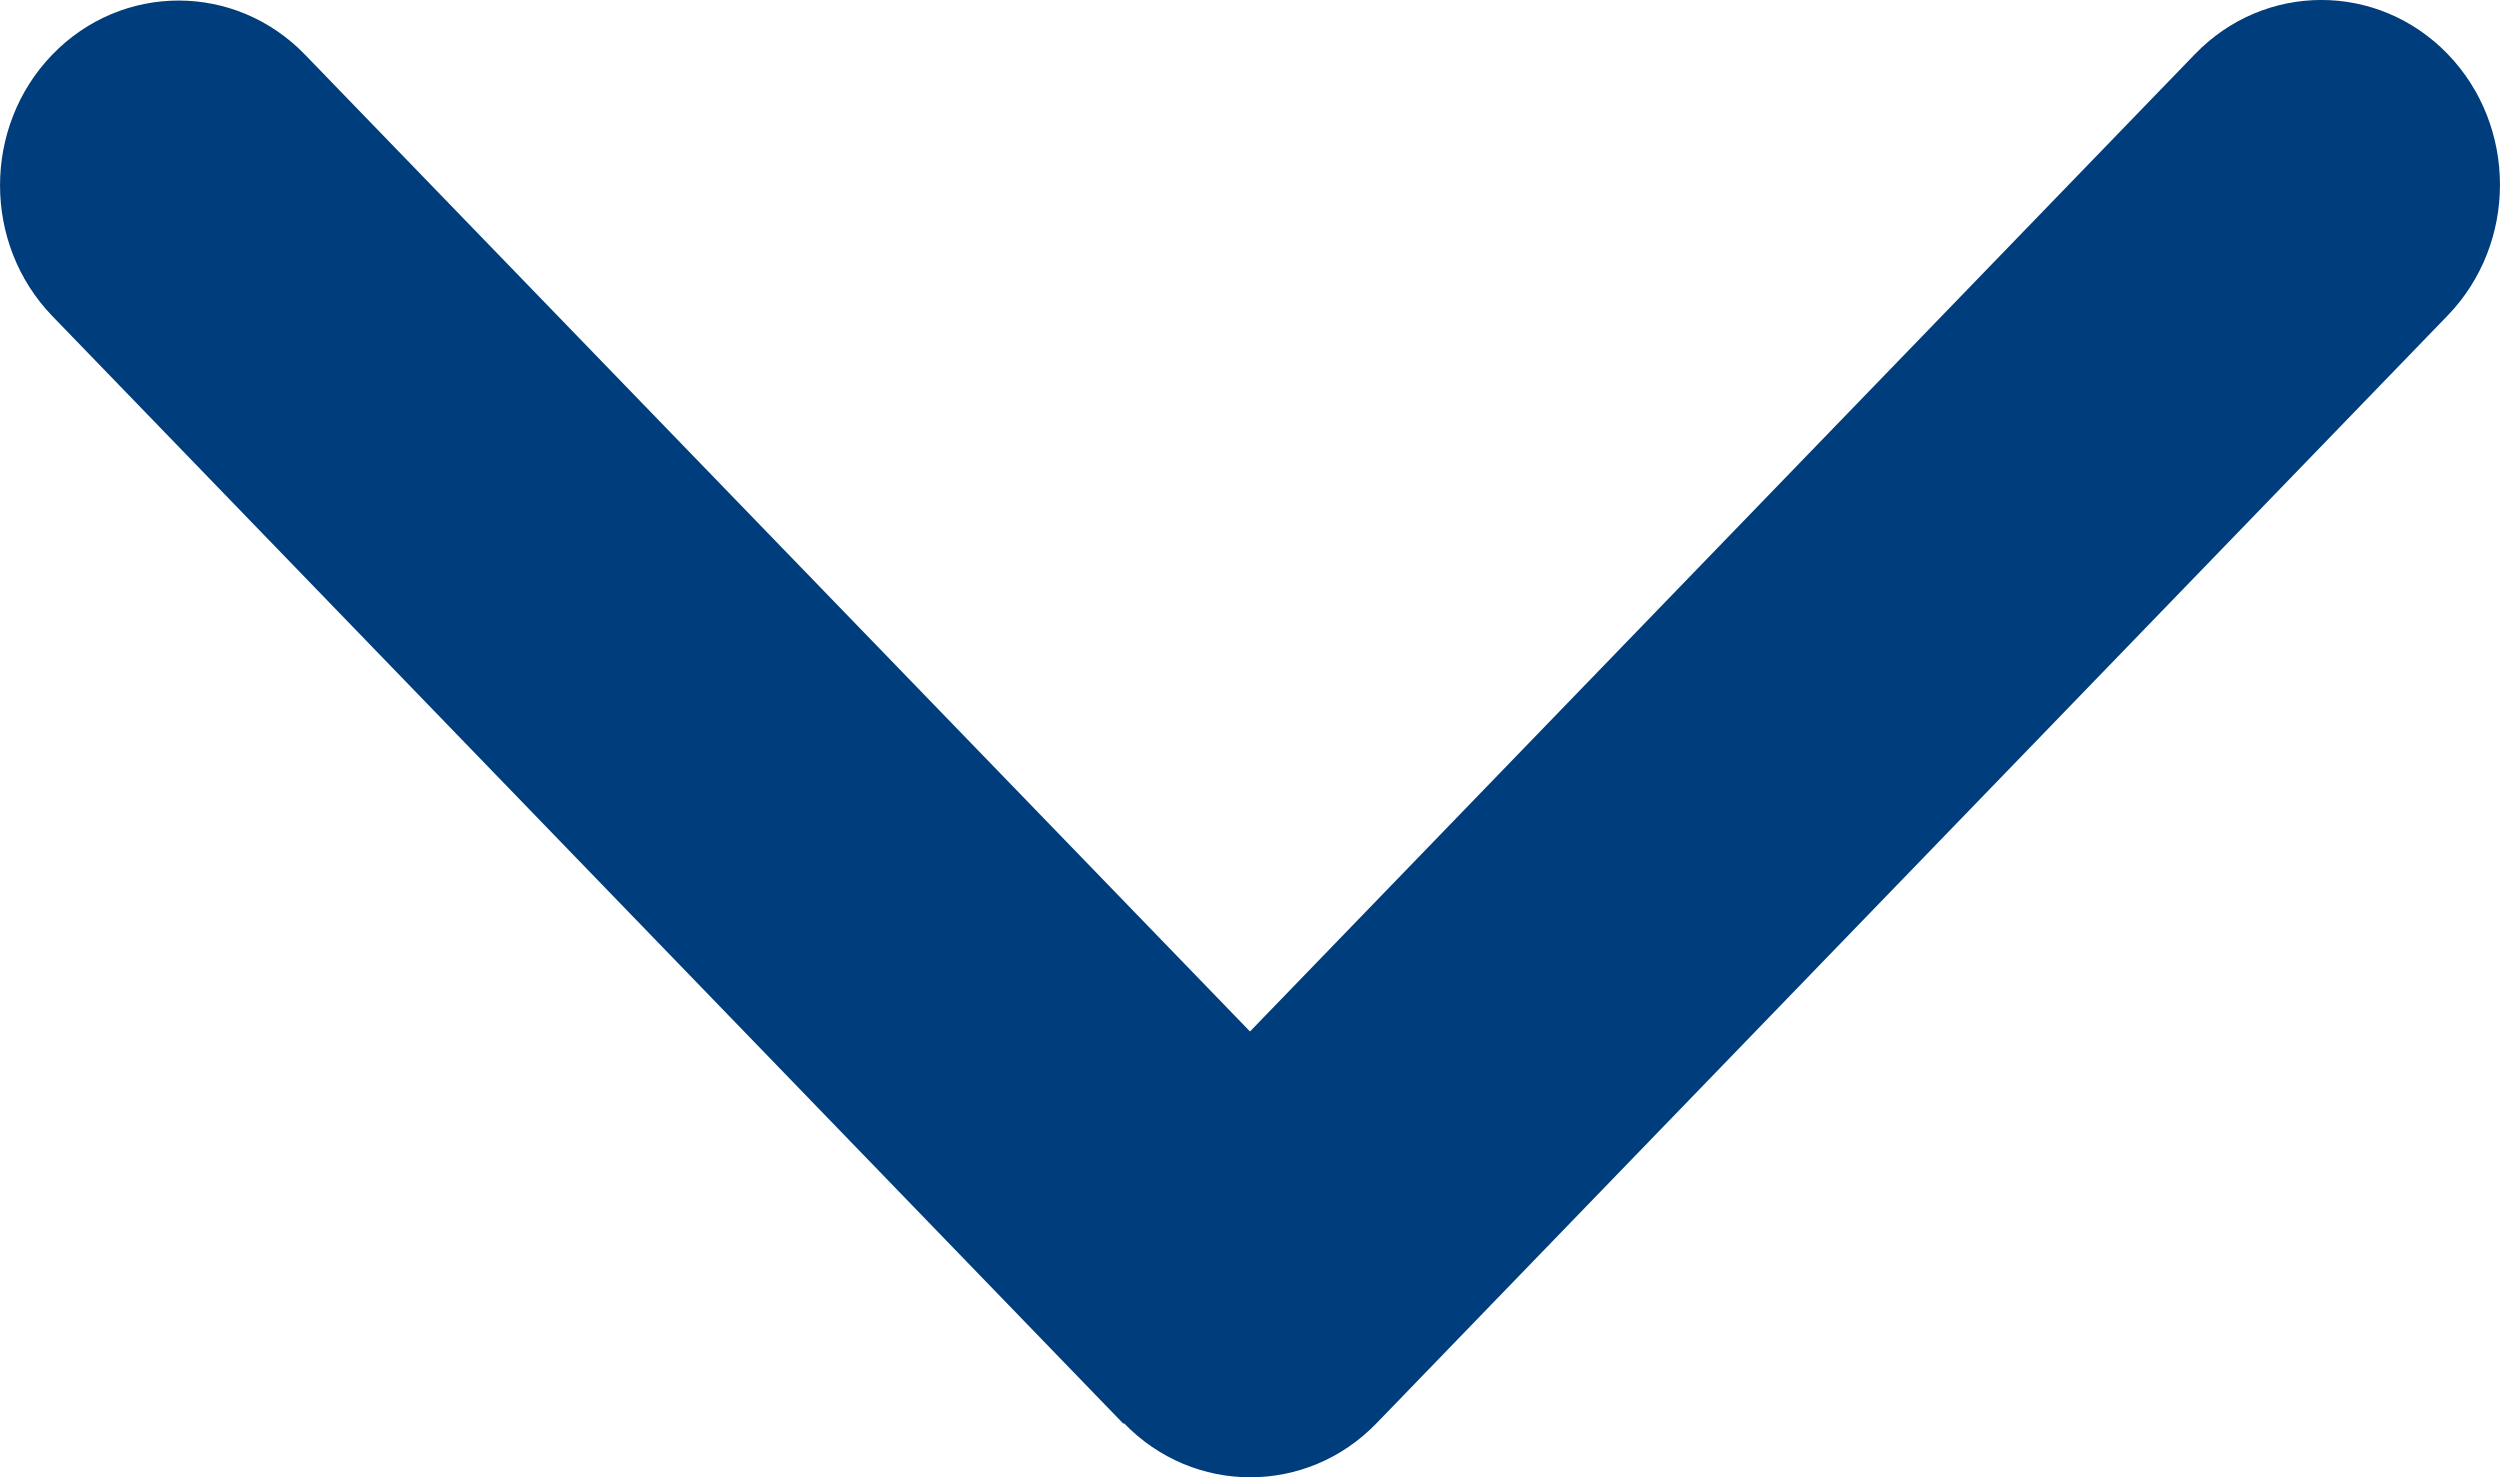 <svg width="22" height="13" viewBox="0 0 22 13" fill="none" xmlns="http://www.w3.org/2000/svg">
<path d="M9.891 12.524C10.504 13.159 11.501 13.159 12.114 12.524L21.54 2.776C22.153 2.141 22.153 1.111 21.54 0.476C20.926 -0.159 19.93 -0.159 19.316 0.476L11 9.077L2.684 0.481C2.07 -0.154 1.074 -0.154 0.46 0.481C-0.153 1.116 -0.153 2.146 0.46 2.781L9.886 12.529L9.891 12.524Z" fill="#003D7C"/>
</svg>
